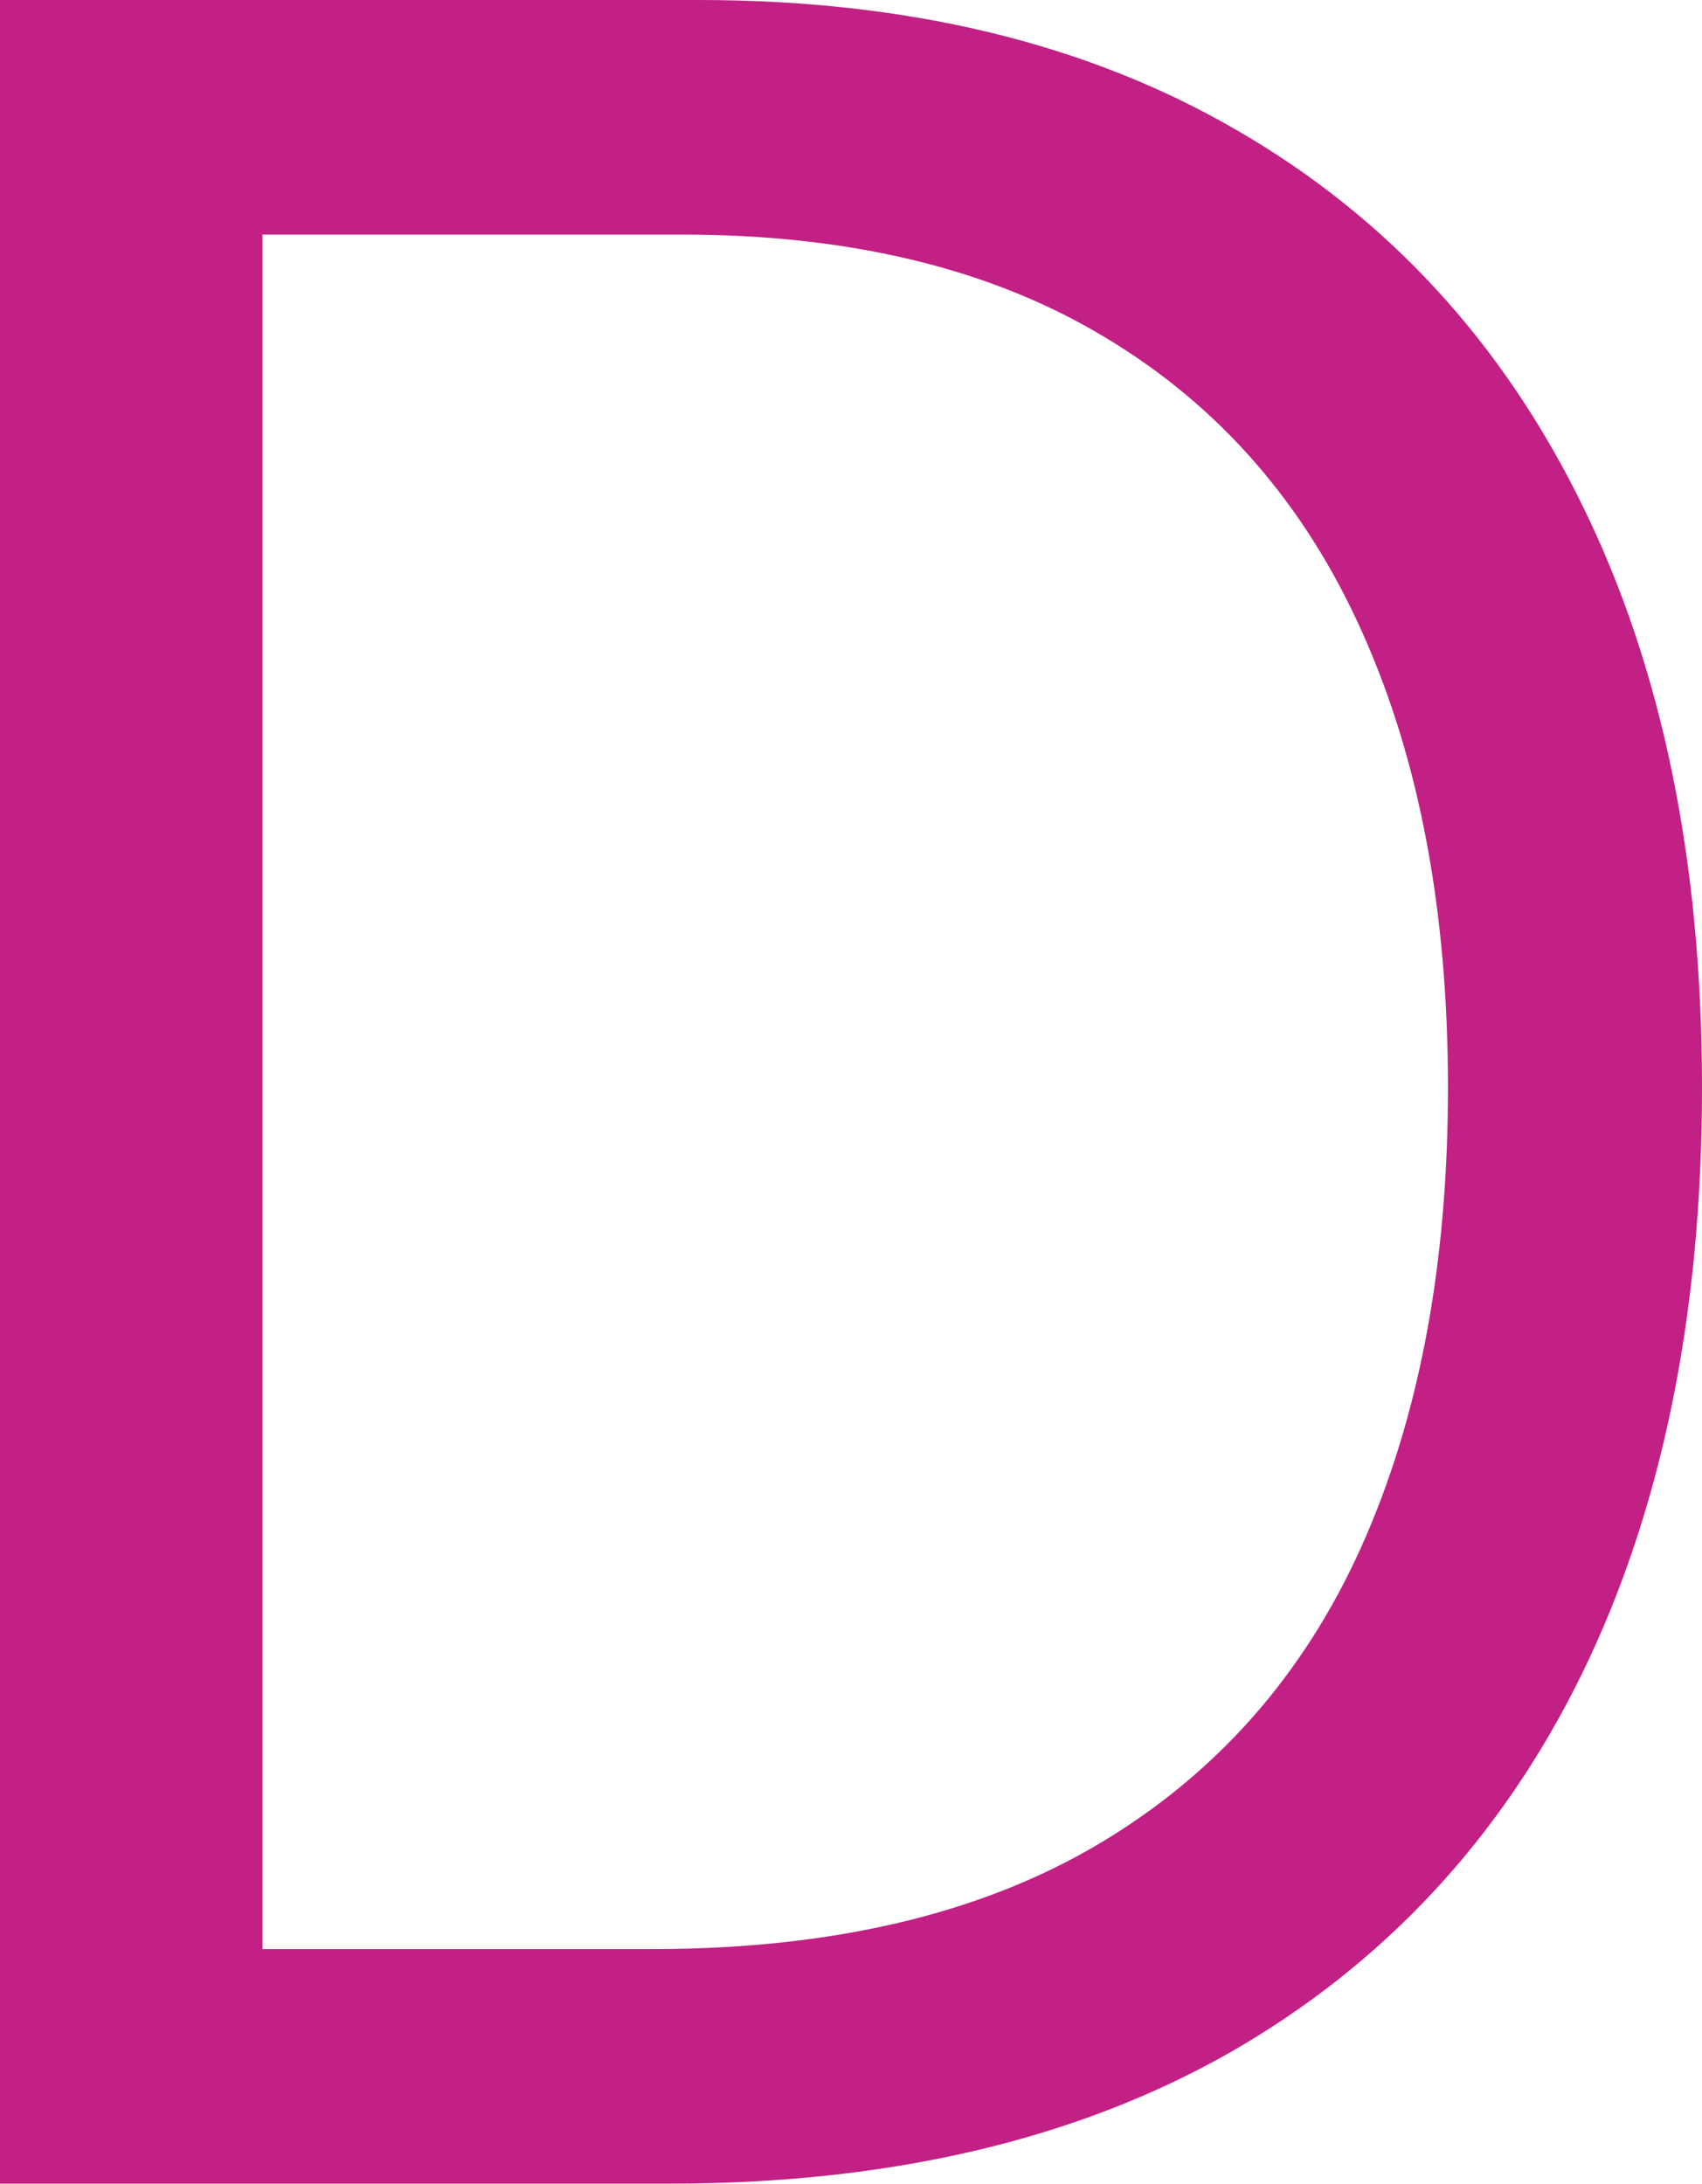 <svg width="46" height="59" viewBox="0 0 46 59" fill="none" xmlns="http://www.w3.org/2000/svg">
<path d="M18.08 59H0V0H18.881C24.564 0 29.427 1.181 33.47 3.543C37.513 5.887 40.612 9.257 42.767 13.655C44.922 18.034 46 23.277 46 29.385C46 35.531 44.913 40.822 42.739 45.258C40.565 49.676 37.399 53.075 33.241 55.456C29.084 57.819 24.03 59 18.08 59ZM7.095 52.662H17.622C22.466 52.662 26.48 51.721 29.665 49.839C32.85 47.957 35.225 45.278 36.789 41.801C38.352 38.325 39.134 34.186 39.134 29.385C39.134 24.622 38.362 20.521 36.817 17.084C35.272 13.627 32.965 10.976 29.894 9.132C26.824 7.269 23 6.338 18.423 6.338H7.095V52.662Z" fill="#C22085"/>
</svg>
